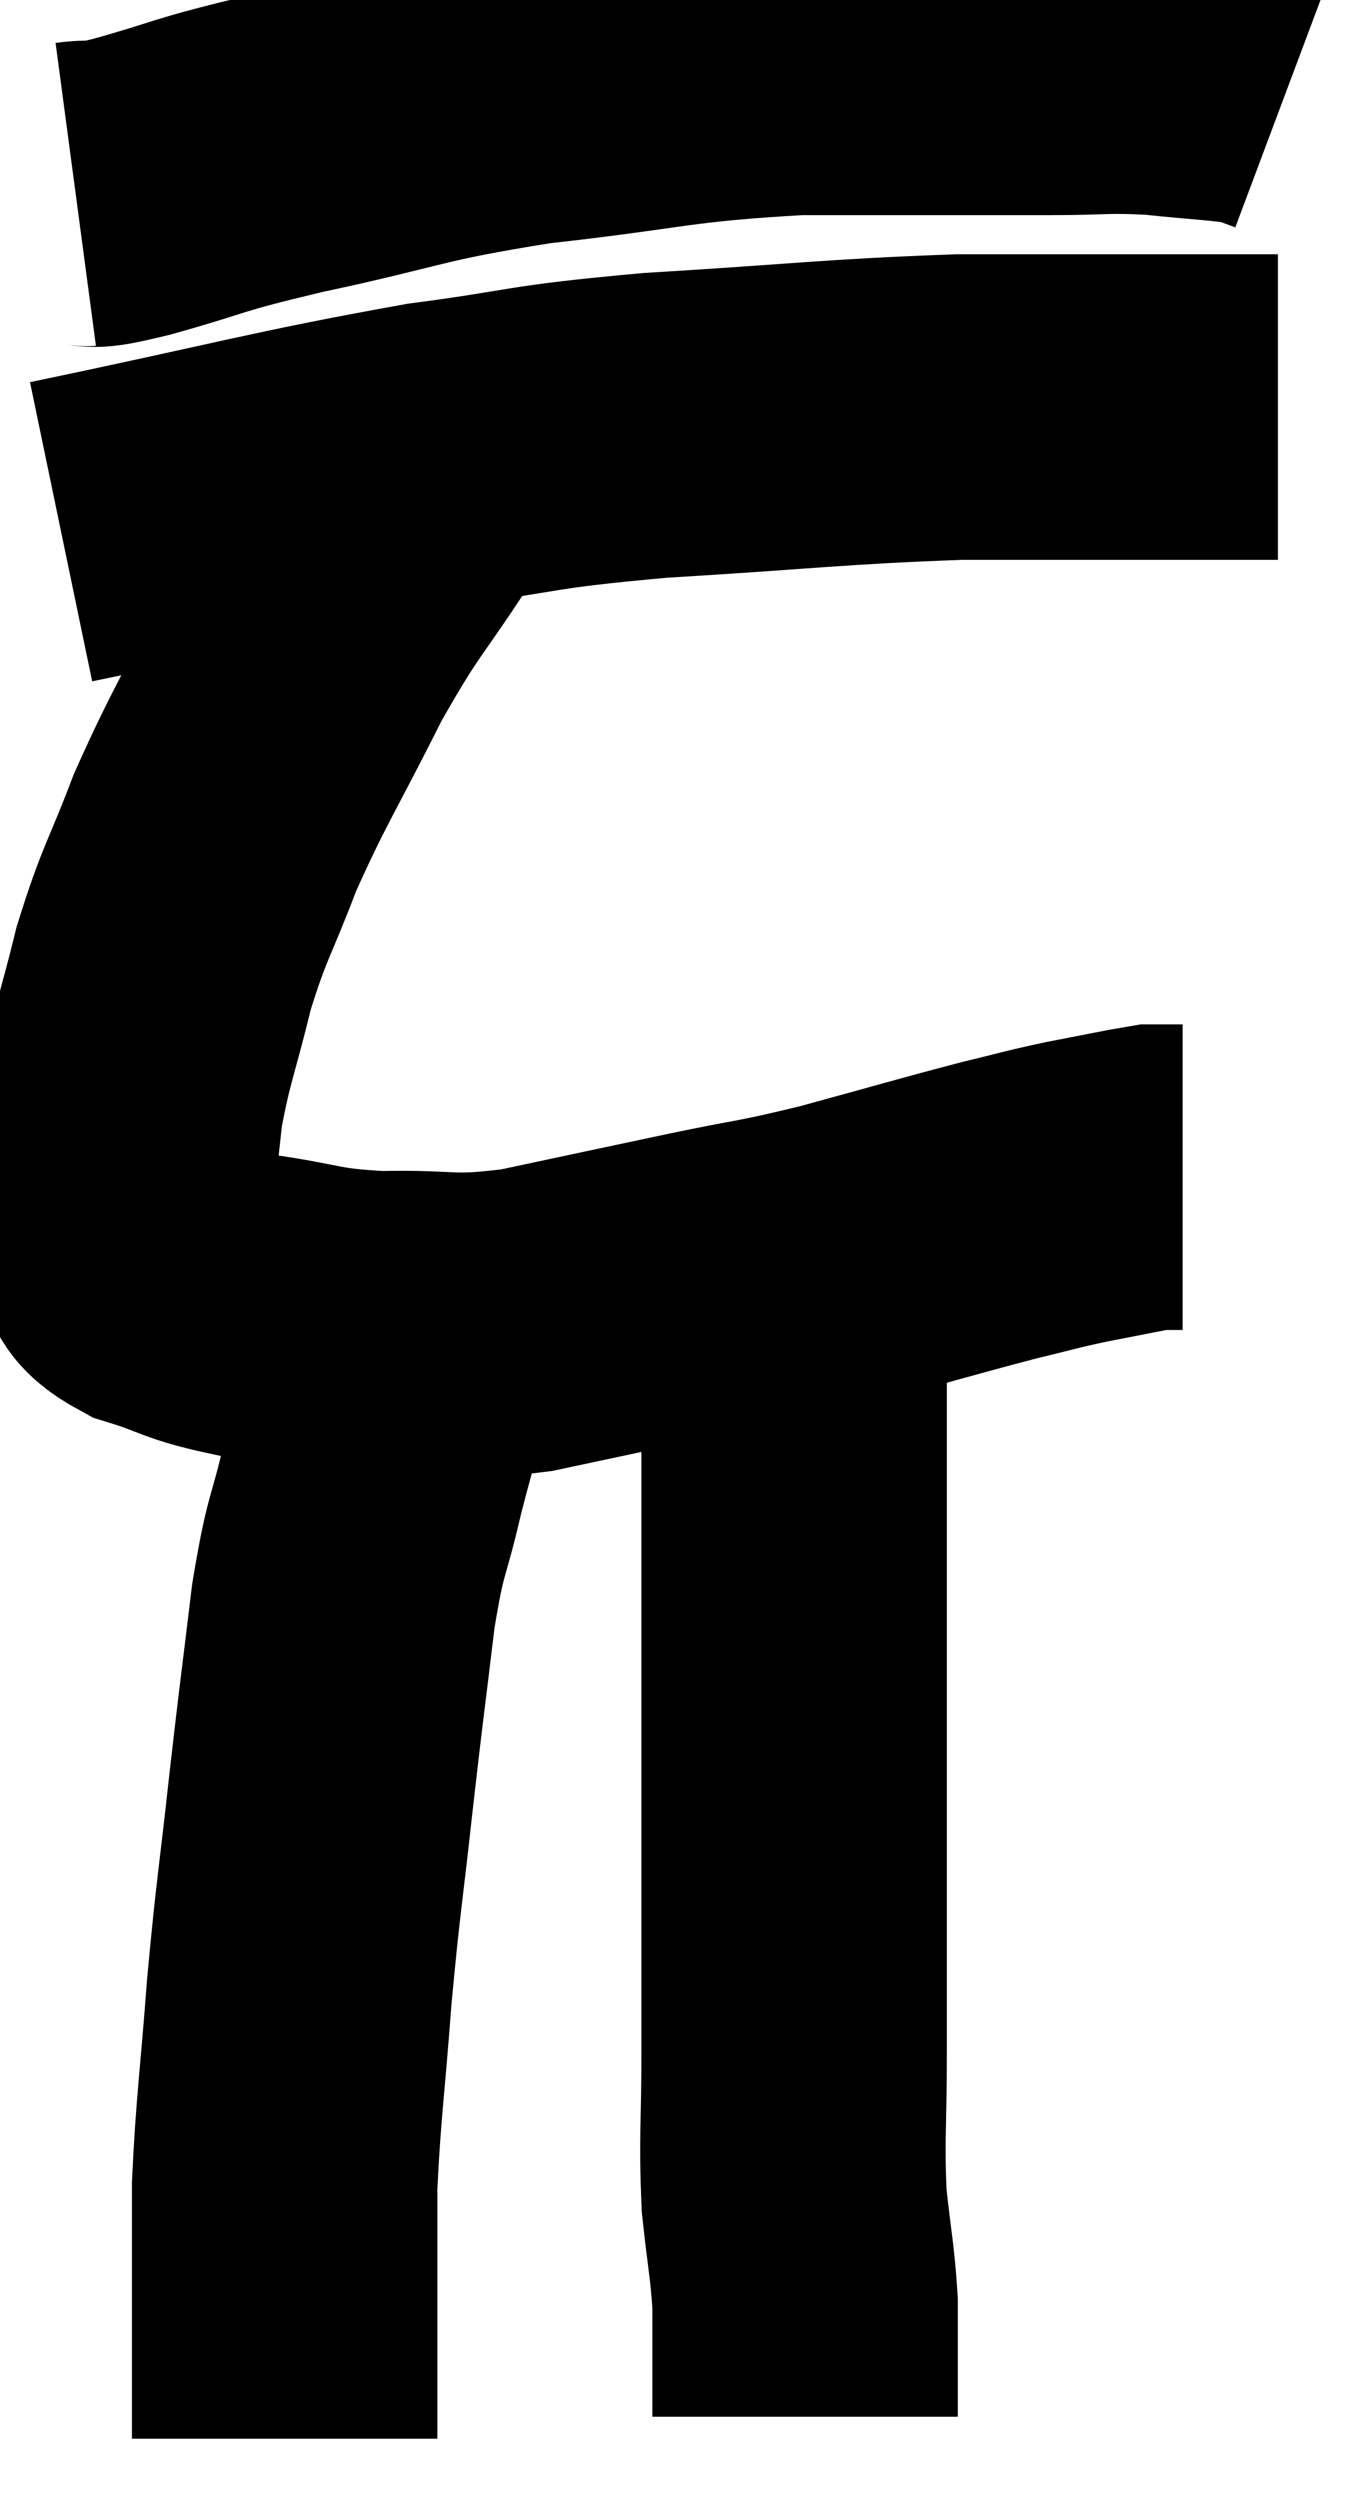 <svg xmlns="http://www.w3.org/2000/svg" viewBox="12.56 1.08 22.1 40.9" width="22.1" height="40.9"><path d="M 13.8 4.26 C 14.25 4.2, 13.83 4.35, 14.7 4.14 C 15.99 3.78, 15.645 3.81, 17.28 3.42 C 19.26 3, 19.155 2.91, 21.24 2.58 C 23.43 2.34, 23.49 2.22, 25.62 2.1 C 27.69 2.1, 28.29 2.1, 29.76 2.1 C 30.63 2.1, 30.645 2.055, 31.5 2.1 C 32.34 2.19, 32.64 2.19, 33.18 2.28 L 33.66 2.46" fill="none" stroke="black" stroke-width="5"></path><path d="M 13.56 9.78 C 16.59 9.15, 17.19 8.955, 19.62 8.52 C 21.45 8.28, 21.12 8.235, 23.28 8.04 C 25.77 7.89, 26.19 7.815, 28.26 7.74 C 29.91 7.74, 30.33 7.74, 31.56 7.74 C 32.37 7.74, 32.7 7.74, 33.18 7.74 L 33.48 7.74" fill="none" stroke="black" stroke-width="5"></path><path d="M 19.2 9.18 C 18.39 10.44, 18.36 10.32, 17.58 11.7 C 16.83 13.2, 16.665 13.395, 16.08 14.7 C 15.66 15.81, 15.585 15.81, 15.24 16.92 C 14.97 18.03, 14.88 18.165, 14.7 19.14 C 14.61 19.98, 14.565 20.28, 14.52 20.82 C 14.52 21.06, 14.385 21.015, 14.52 21.3 C 14.79 21.63, 14.535 21.675, 15.06 21.96 C 15.84 22.2, 15.69 22.245, 16.62 22.44 C 17.7 22.59, 17.64 22.68, 18.78 22.74 C 19.98 22.71, 19.875 22.845, 21.18 22.68 C 22.59 22.38, 22.725 22.35, 24 22.08 C 25.14 21.84, 25.05 21.9, 26.28 21.6 C 27.6 21.24, 27.945 21.135, 28.92 20.88 C 29.55 20.73, 29.55 20.715, 30.18 20.58 C 30.81 20.46, 31.08 20.4, 31.44 20.34 C 31.53 20.34, 31.5 20.34, 31.62 20.34 C 31.77 20.34, 31.845 20.34, 31.92 20.34 L 31.92 20.34" fill="none" stroke="black" stroke-width="5"></path><path d="M 19.32 22.92 C 18.99 24.09, 18.945 24.15, 18.66 25.26 C 18.42 26.31, 18.39 26.085, 18.18 27.36 C 18 28.86, 18 28.785, 17.82 30.36 C 17.64 32.01, 17.61 32.04, 17.46 33.66 C 17.34 35.25, 17.28 35.565, 17.22 36.84 C 17.22 37.8, 17.22 37.92, 17.22 38.76 C 17.22 39.48, 17.22 39.72, 17.22 40.2 C 17.22 40.44, 17.22 40.485, 17.22 40.68 L 17.22 40.98" fill="none" stroke="black" stroke-width="5"></path><path d="M 25.56 21.84 C 25.56 22.29, 25.56 21.63, 25.56 22.74 C 25.56 24.51, 25.56 24.255, 25.56 26.28 C 25.56 28.56, 25.56 28.74, 25.56 30.84 C 25.56 32.76, 25.56 33.12, 25.56 34.68 C 25.56 35.88, 25.515 36.06, 25.56 37.08 C 25.65 37.92, 25.695 38.07, 25.74 38.76 C 25.74 39.3, 25.74 39.45, 25.74 39.84 C 25.74 40.08, 25.74 40.125, 25.74 40.32 L 25.74 40.62" fill="none" stroke="black" stroke-width="5"></path></svg>